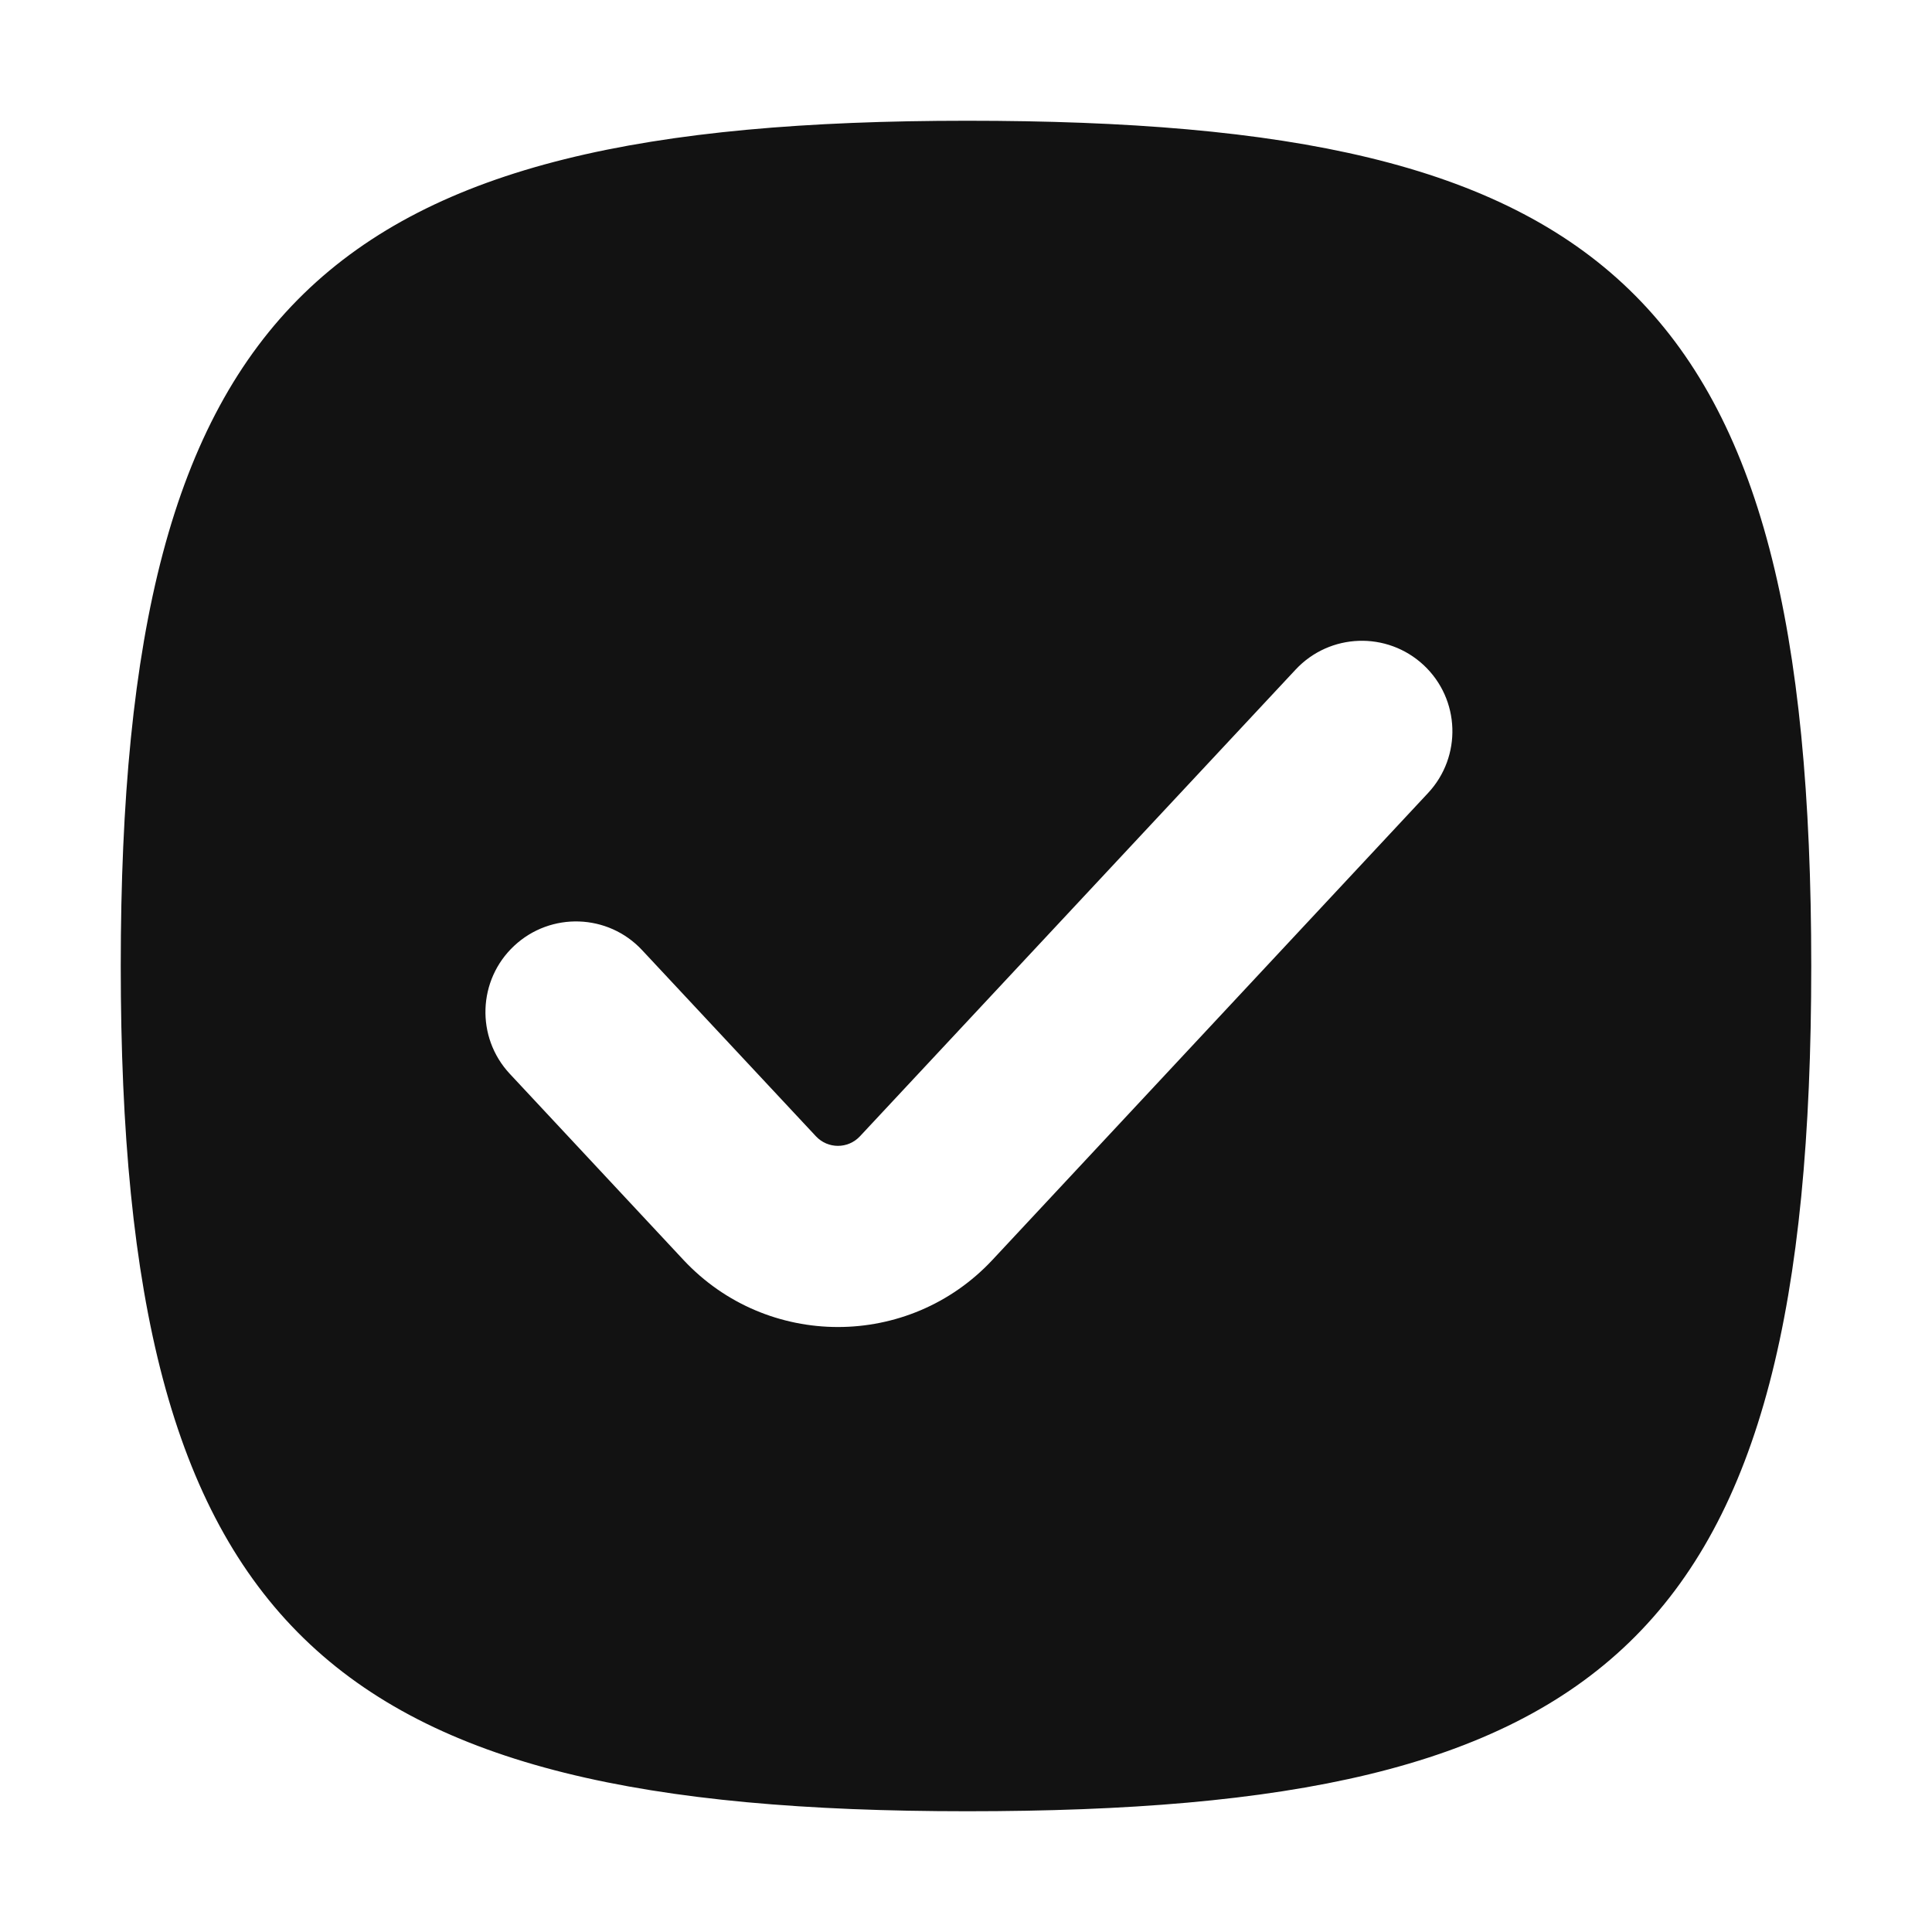 <svg width="16" height="16" viewBox="0 0 16 16" fill="none" xmlns="http://www.w3.org/2000/svg">
<path fill-rule="evenodd" clip-rule="evenodd" d="M8.009 15C2.703 15 1 13.512 1 8C1 2.488 2.703 1 8.009 1C13.314 1 15 2.4 15 8C15 13.6 13.314 15 8.009 15ZM11.826 6.568C12.109 6.265 12.093 5.791 11.79 5.508C11.487 5.226 11.013 5.242 10.73 5.545L7.122 9.41C7.023 9.516 6.856 9.516 6.757 9.41L5.318 7.869C5.036 7.566 4.561 7.55 4.258 7.833C3.956 8.115 3.939 8.59 4.222 8.893L5.66 10.434C6.352 11.175 7.527 11.175 8.219 10.434L11.826 6.568Z" fill="#121212"/>
</svg>
